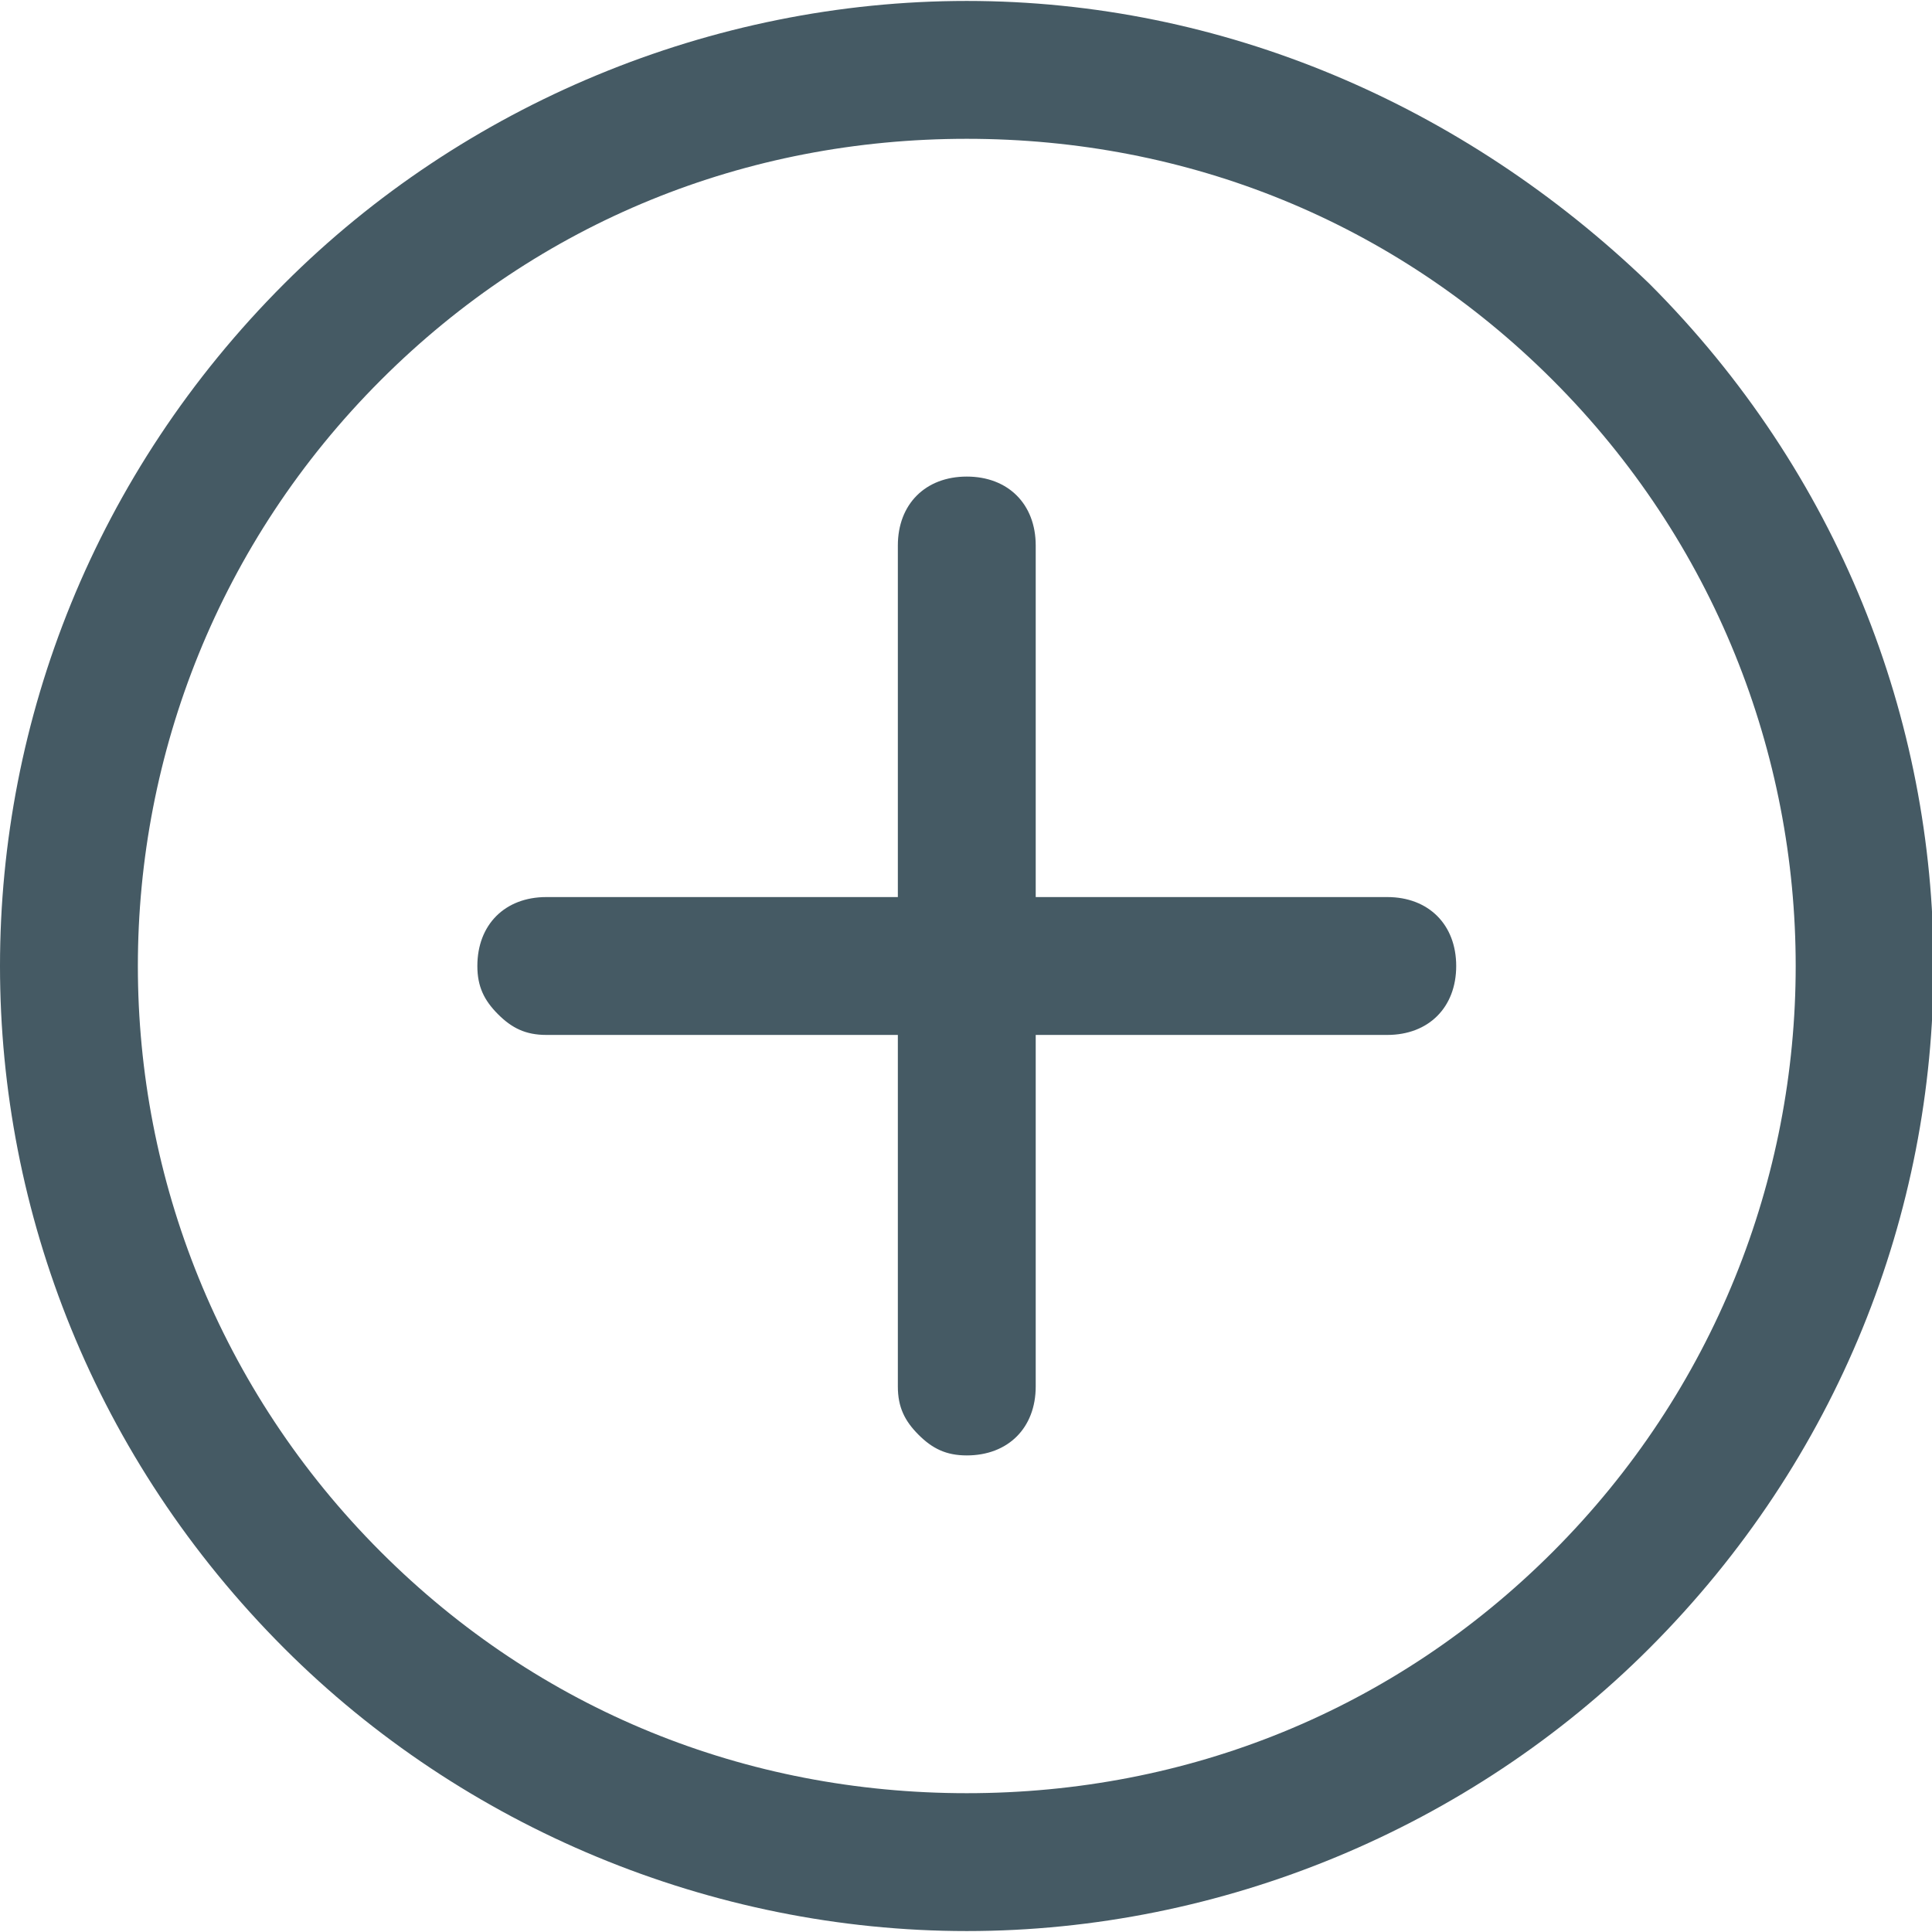 <svg t="1596792482261" class="icon" viewBox="0 0 1025 1024" version="1.1" xmlns="http://www.w3.org/2000/svg" p-id="39044" width="200" height="200"><path d="M874.971 149.943C776.229 54.857 648.229 0 512.914 0S245.943 54.857 150.857 149.943c-201.143 201.143-201.143 522.971 0 724.114C245.943 969.143 377.6 1024 512.914 1024s266.971-54.857 362.057-149.943c201.143-201.143 201.143-522.971 0-724.114m-51.2 672.914C739.657 906.971 629.943 950.857 512.914 950.857s-226.743-43.886-310.857-128c-171.886-171.886-171.886-449.829 0-621.714C286.171 117.029 395.886 73.143 512.914 73.143s226.743 43.886 310.857 128c171.886 171.886 171.886 449.829 0 621.714" p-id="39045" fill="#455A64"></path><path d="M549.486 475.429V288.914c0-21.943-14.629-36.571-36.571-36.571s-36.571 14.629-36.571 36.571V475.429H289.829c-21.943 0-36.571 14.629-36.571 36.571 0 10.971 3.657 18.286 10.971 25.6s14.629 10.971 25.6 10.971H476.343v186.514c0 10.971 3.657 18.286 10.971 25.6 7.314 7.314 14.629 10.971 25.6 10.971 21.943 0 36.571-14.629 36.571-36.571V548.571h186.514c21.943 0 36.571-14.629 36.571-36.571s-14.629-36.571-36.571-36.571H549.486z" p-id="39046" fill="#455A64"></path></svg>
